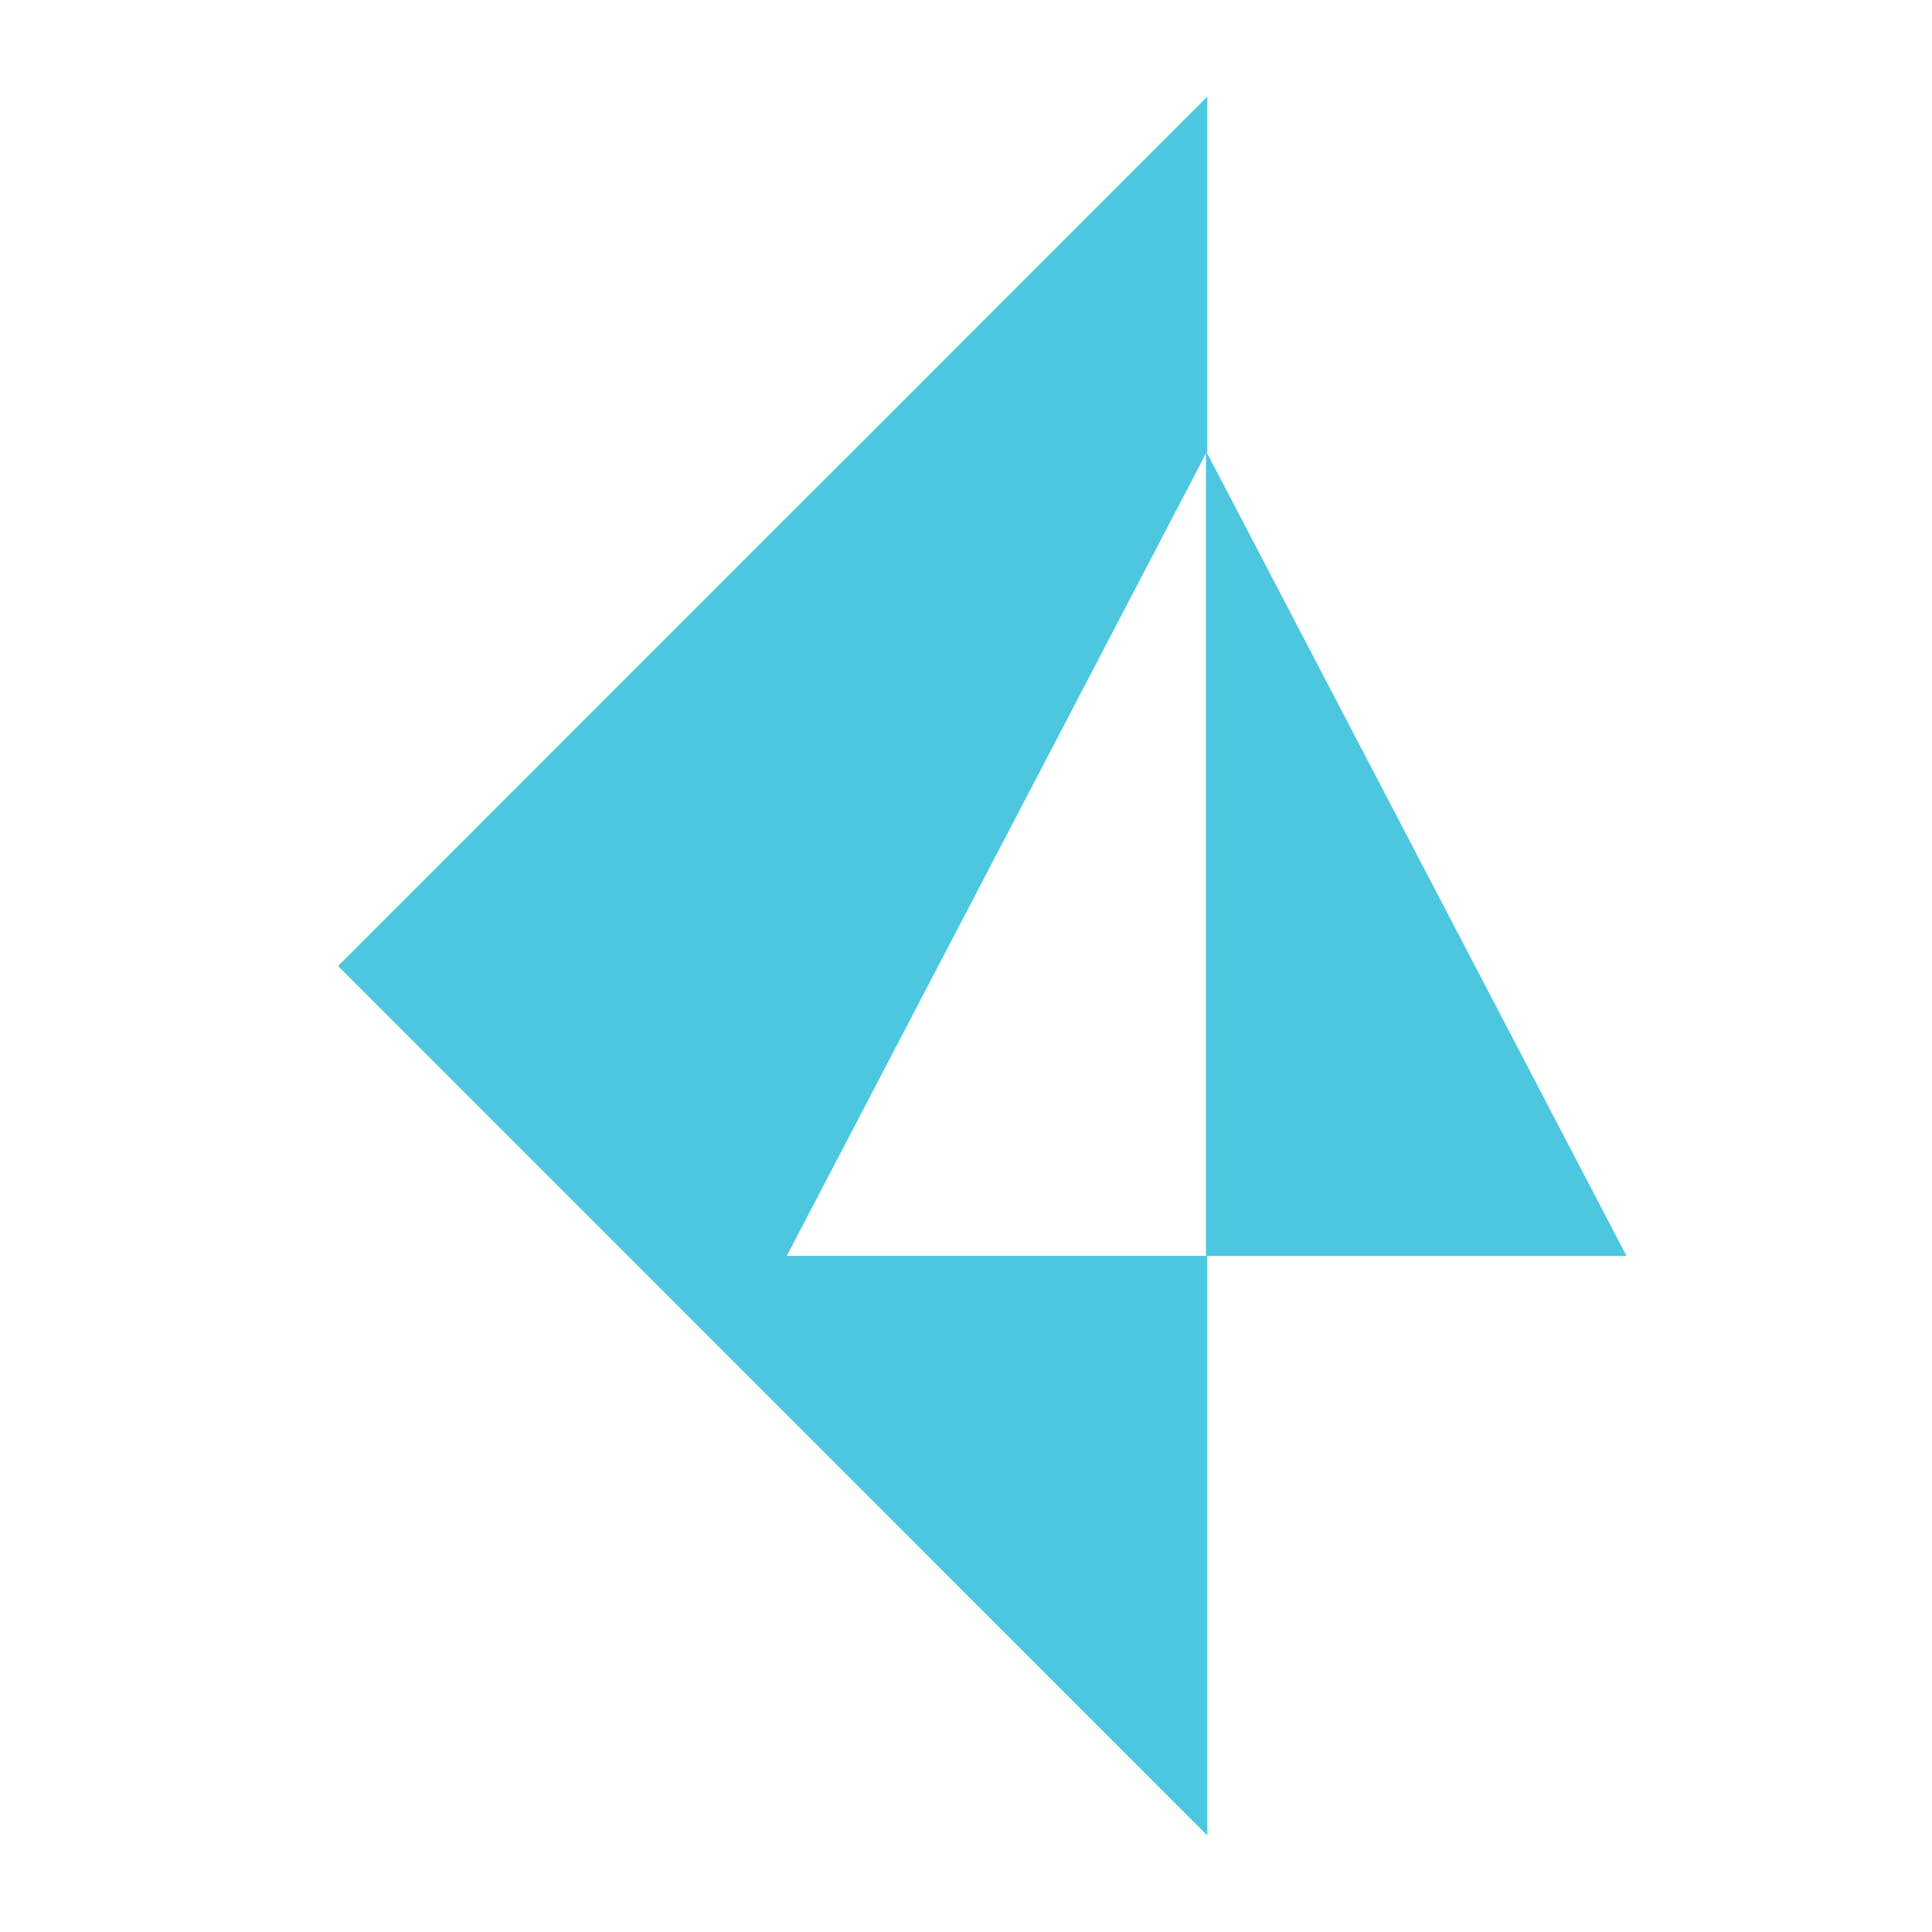 <svg width="40" height="40" viewBox="0 0 40 40" fill="none" xmlns="http://www.w3.org/2000/svg">
<path d="M24.968 26.003V9.337L33.675 26.003H24.968Z" fill="#4DC6E0"/>
<path d="M24.996 9.335L16.29 26.001H24.996V38L7 20L16.204 10.793L17.665 9.335L24.996 2V9.335Z" fill="#4DC6E0"/>
</svg>
